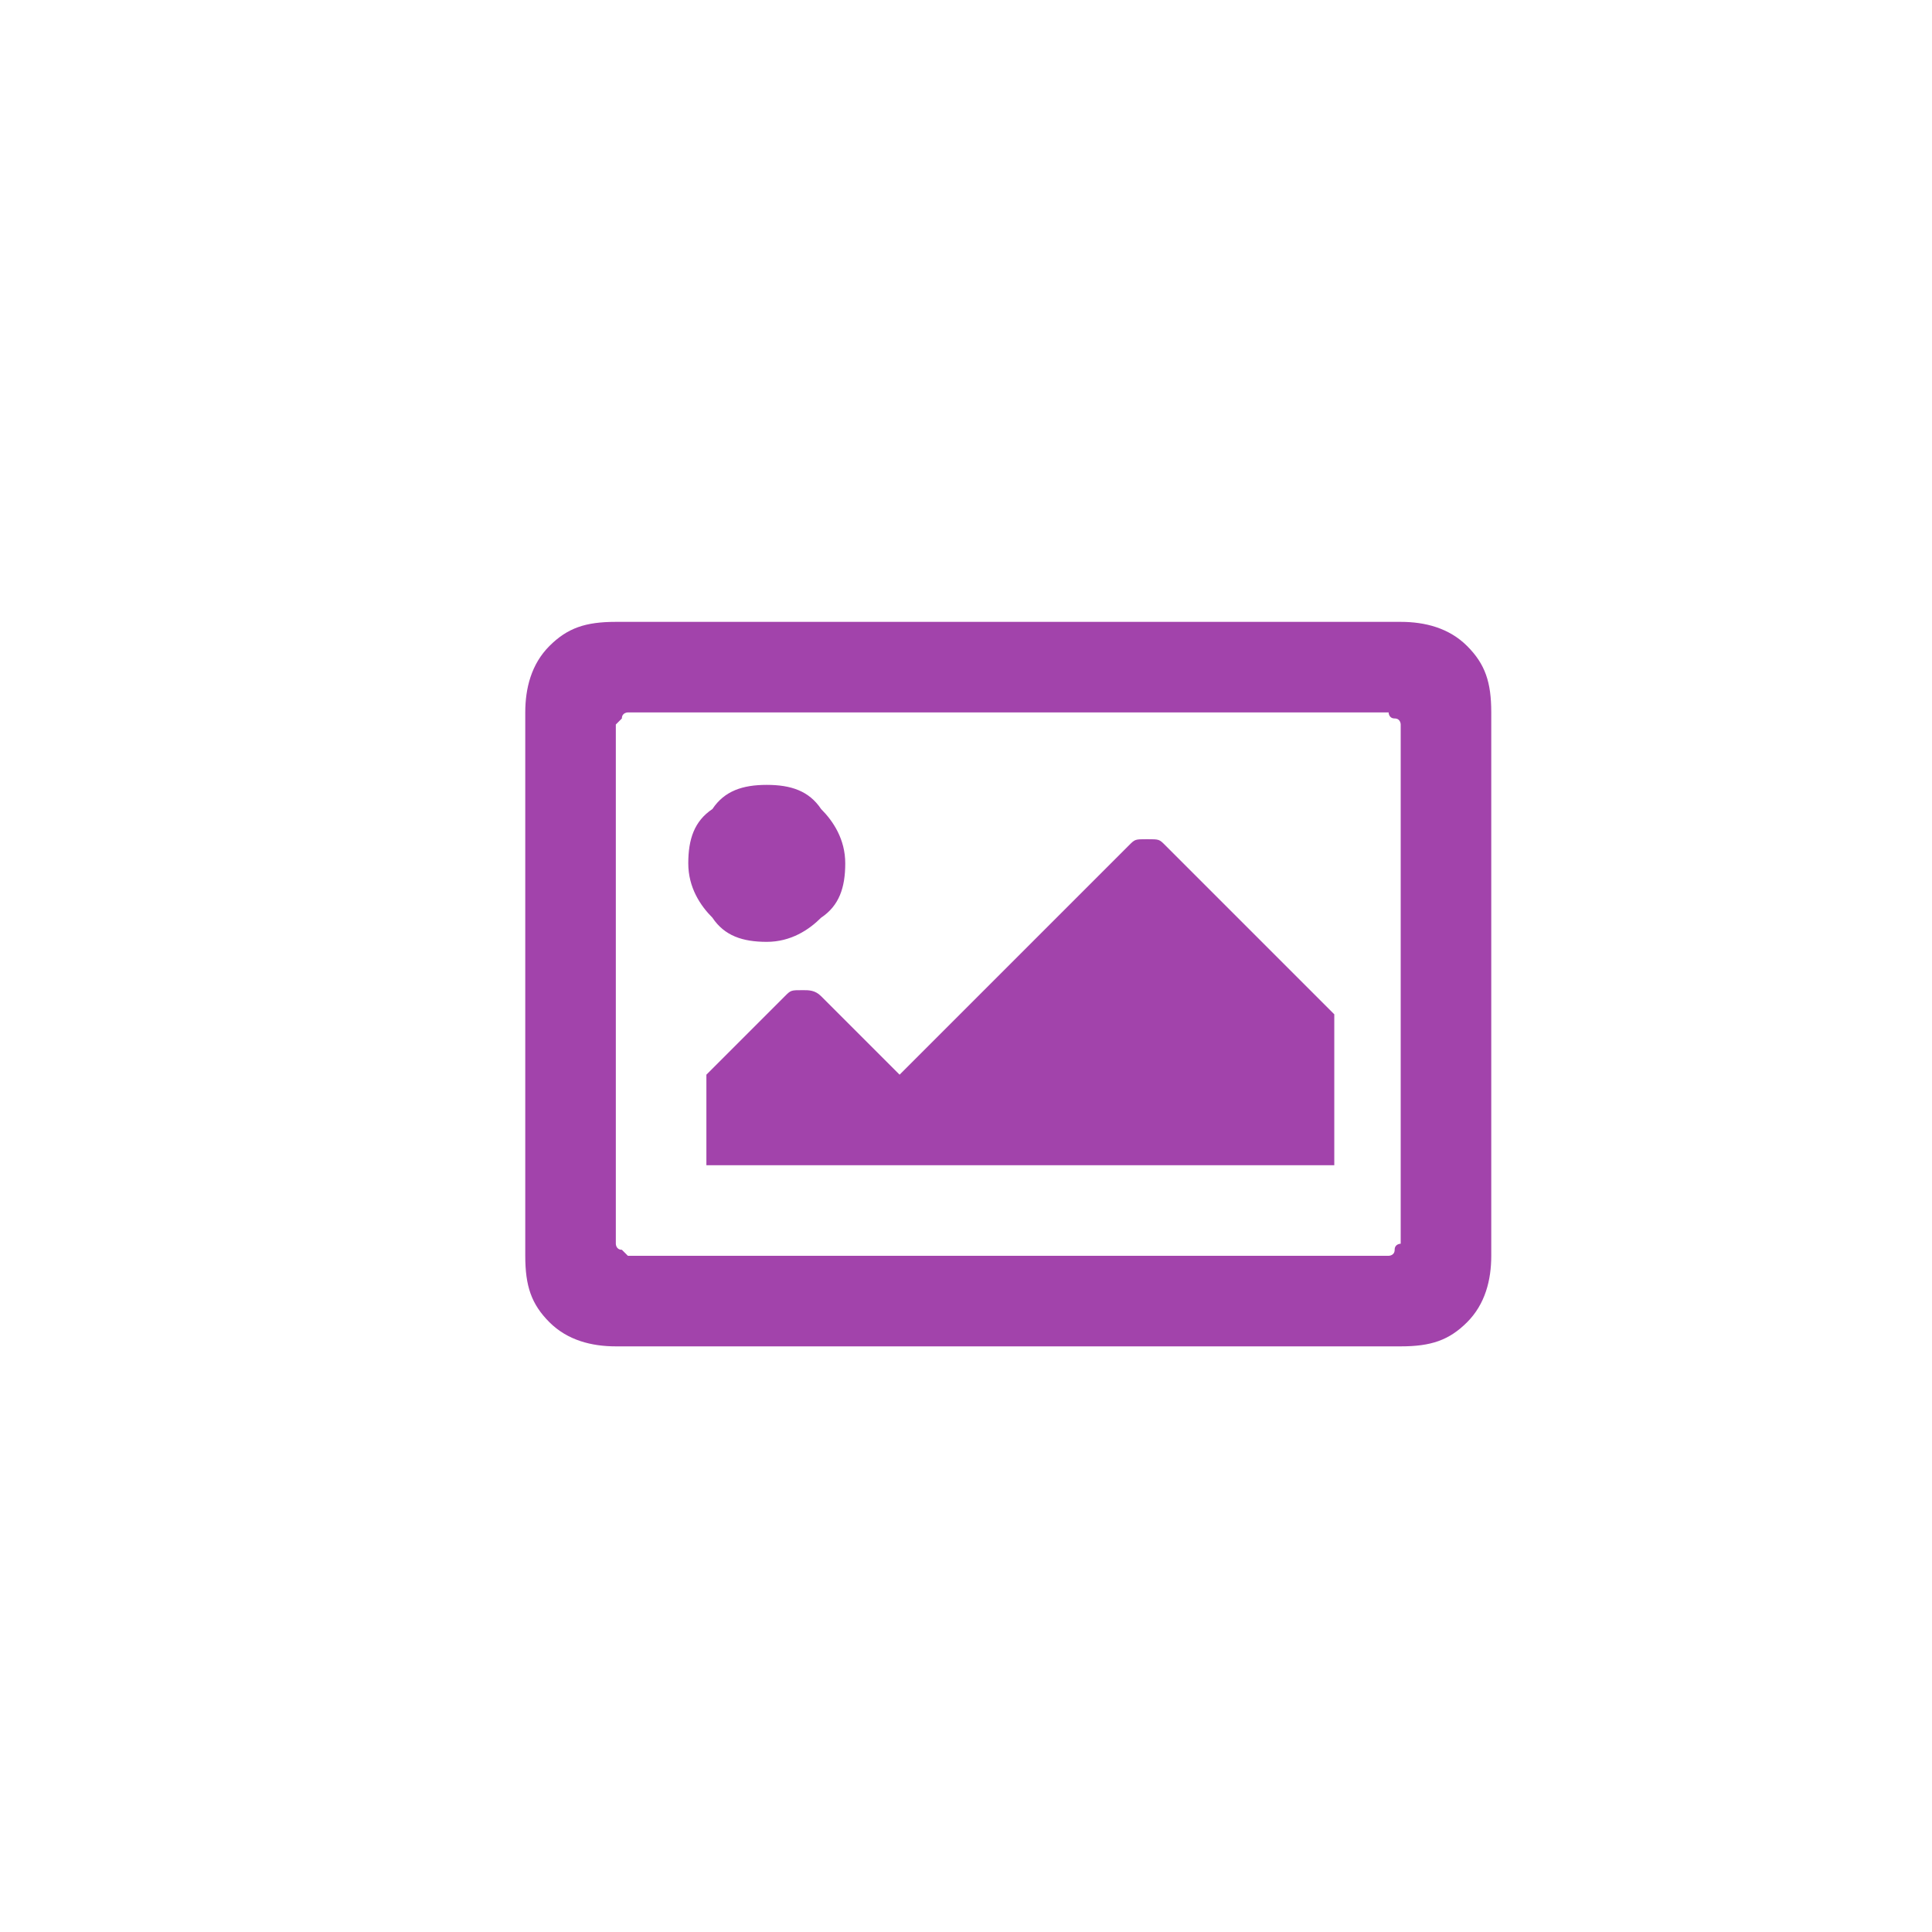 <?xml version="1.0" encoding="utf-8"?>
<!-- Generator: Adobe Illustrator 20.1.0, SVG Export Plug-In . SVG Version: 6.00 Build 0)  -->
<svg version="1.2" baseProfile="tiny" id="Layer_1" xmlns="http://www.w3.org/2000/svg" xmlns:xlink="http://www.w3.org/1999/xlink"
	 x="0px" y="0px" viewBox="0 0 32 32" xml:space="preserve">
<rect fill="none" width="32" height="32"/>
<g>
	<path fill="#A243AB" d="M23.2,10.3c0.4,0,0.8,0.1,1.1,0.4c0.3,0.3,0.4,0.6,0.4,1.1v9c0,0.4-0.1,0.8-0.4,1.1
		c-0.3,0.3-0.6,0.4-1.1,0.4h-13c-0.4,0-0.8-0.1-1.1-0.4s-0.4-0.6-0.4-1.1v-9c0-0.4,0.1-0.8,0.4-1.1s0.6-0.4,1.1-0.4H23.2z M23,20.8
		c0,0,0.1,0,0.1-0.1s0.1-0.1,0.1-0.1v-8.6c0,0,0-0.1-0.1-0.1s-0.1-0.1-0.1-0.1H10.4c0,0-0.1,0-0.1,0.1c0,0-0.1,0.1-0.1,0.1v8.6
		c0,0,0,0.1,0.1,0.1c0,0,0.1,0.1,0.1,0.1H23z M12.7,13c0.4,0,0.7,0.1,0.9,0.4c0.2,0.2,0.4,0.5,0.4,0.9s-0.1,0.7-0.4,0.9
		c-0.2,0.2-0.5,0.4-0.9,0.4s-0.7-0.1-0.9-0.4c-0.2-0.2-0.4-0.5-0.4-0.9s0.1-0.7,0.4-0.9C12,13.1,12.3,13,12.7,13z M11.7,19.3v-1.5
		l1.3-1.3c0.1-0.1,0.1-0.1,0.3-0.1c0.1,0,0.2,0,0.3,0.1l1.3,1.3l3.8-3.8c0.1-0.1,0.1-0.1,0.3-0.1s0.2,0,0.3,0.1l2.8,2.8v2.5H11.7z"
		/>
</g>
</svg>
